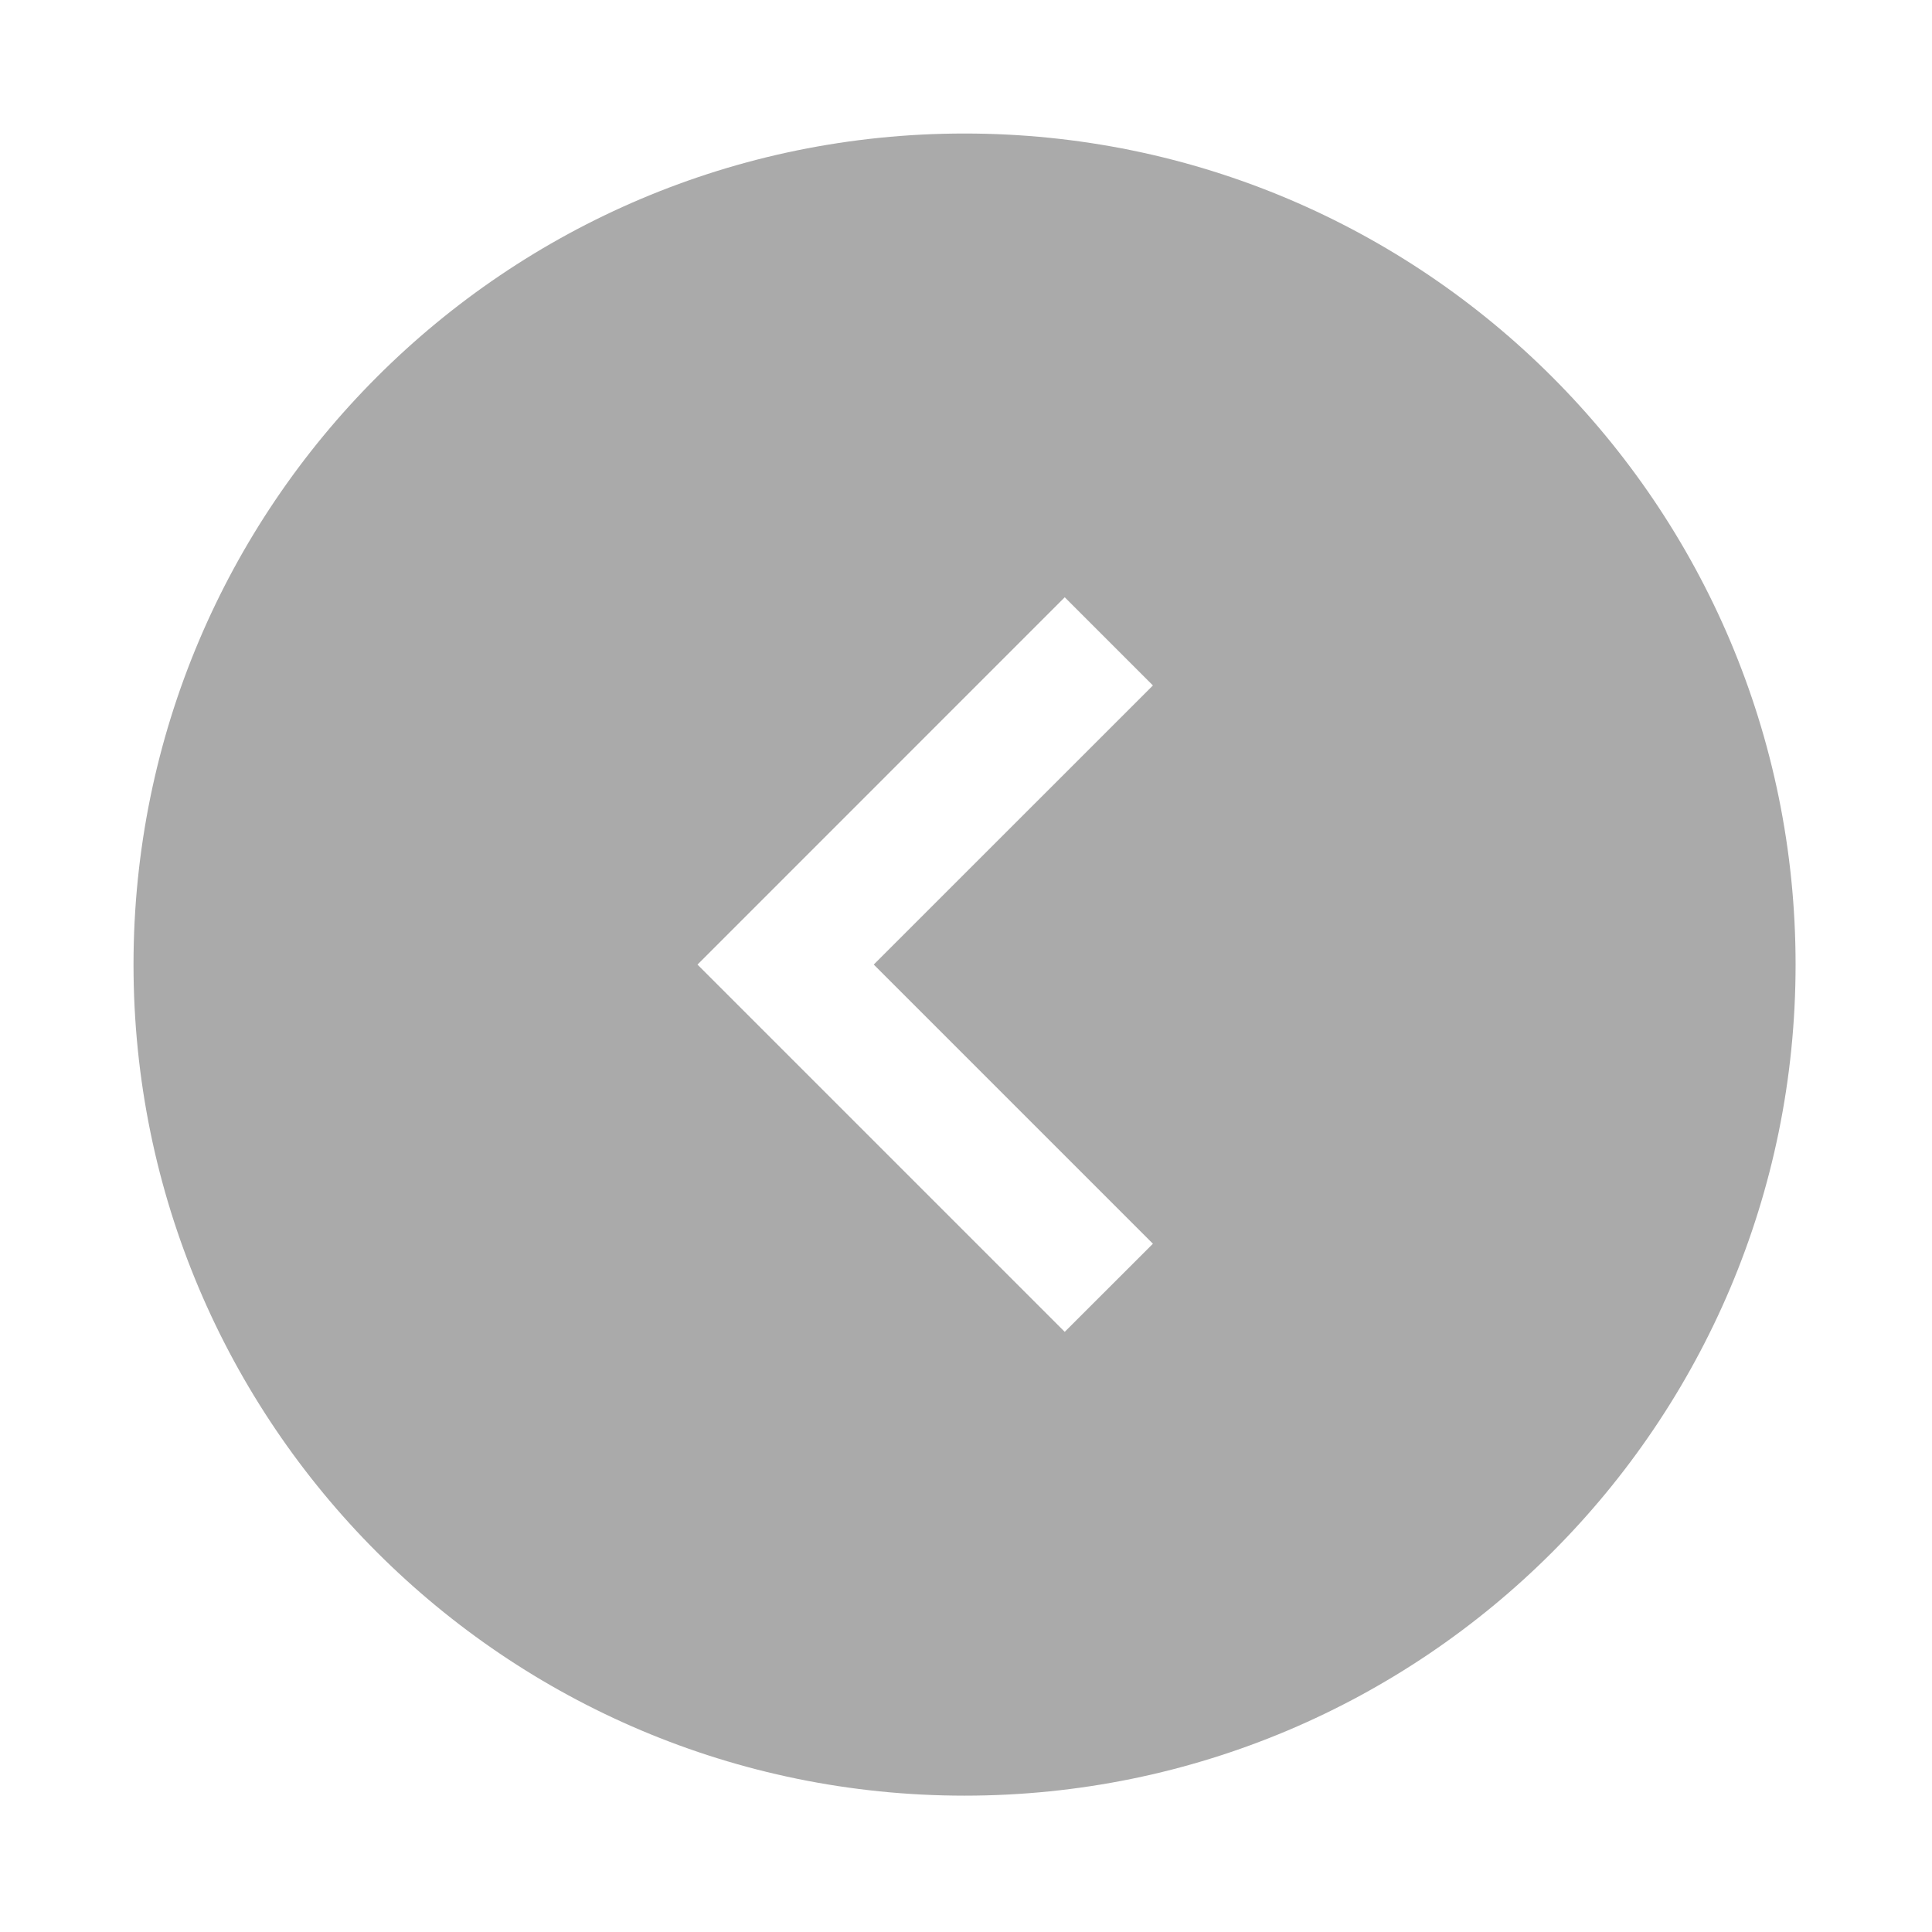 <svg width="28" height="28" viewBox="0 0 28 28" fill="none" xmlns="http://www.w3.org/2000/svg">
<path fill-rule="evenodd" clip-rule="evenodd" d="M1.935 13.979C1.935 20.631 7.328 26.024 13.979 26.024C20.631 26.024 26.023 20.631 26.023 13.979C26.023 7.328 20.631 1.935 13.979 1.935C7.328 1.935 1.935 7.328 1.935 13.979ZM10.109 13.979L10.109 13.979L15.431 8.656L16.709 9.934L12.663 13.979L16.709 18.025L15.431 19.302L10.108 13.979L10.109 13.979Z" fill="#AAAAAA"/>
</svg>
